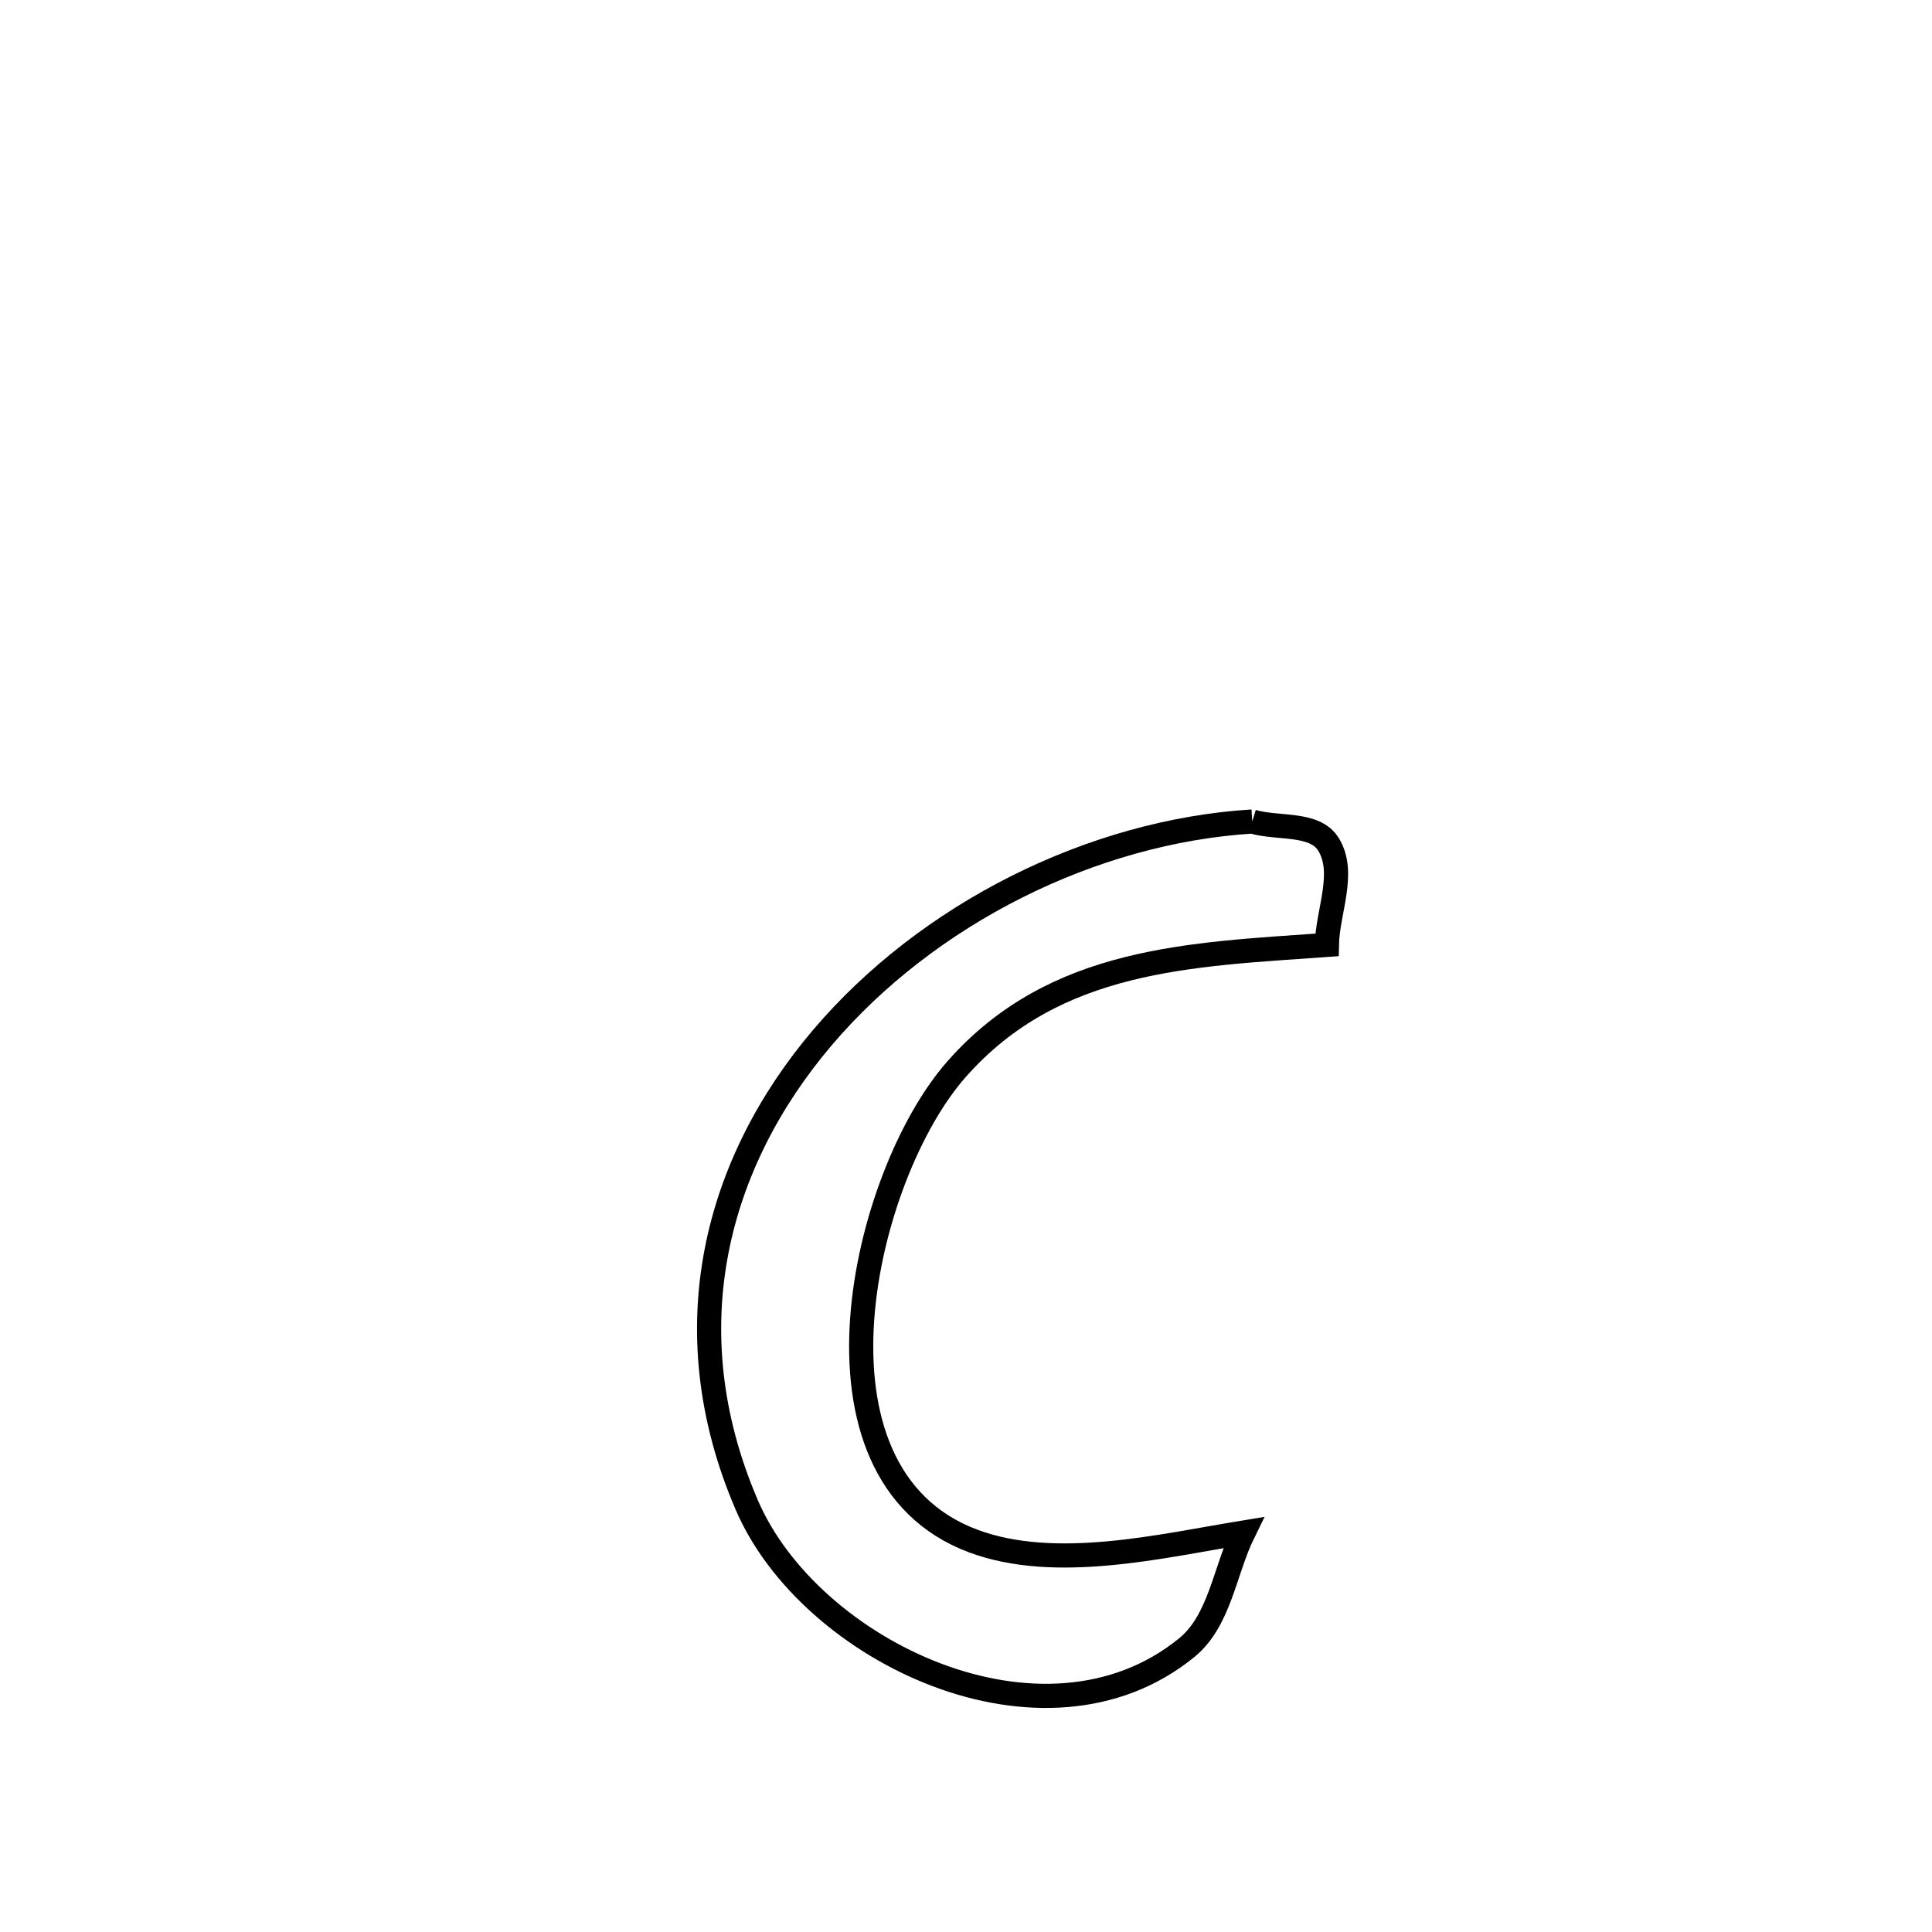 <svg xmlns="http://www.w3.org/2000/svg" viewBox="0.0 0.0 24.0 24.0" height="200px" width="200px"><path fill="none" stroke="black" stroke-width=".3" stroke-opacity="1.0"  filling="0" d="M15.556 10.205 L15.556 10.205 C15.873 10.301 16.334 10.209 16.505 10.492 C16.72 10.847 16.491 11.322 16.483 11.738 L16.483 11.738 C14.793 11.859 13.108 11.896 11.886 13.278 C10.719 14.597 9.849 18.306 12.089 19.143 C13.109 19.524 14.419 19.206 15.446 19.038 L15.446 19.038 C15.212 19.514 15.154 20.132 14.742 20.468 C12.971 21.912 10.058 20.517 9.276 18.694 C8.332 16.495 8.906 14.434 10.213 12.893 C11.521 11.352 13.563 10.329 15.556 10.205 L15.556 10.205"></path></svg>